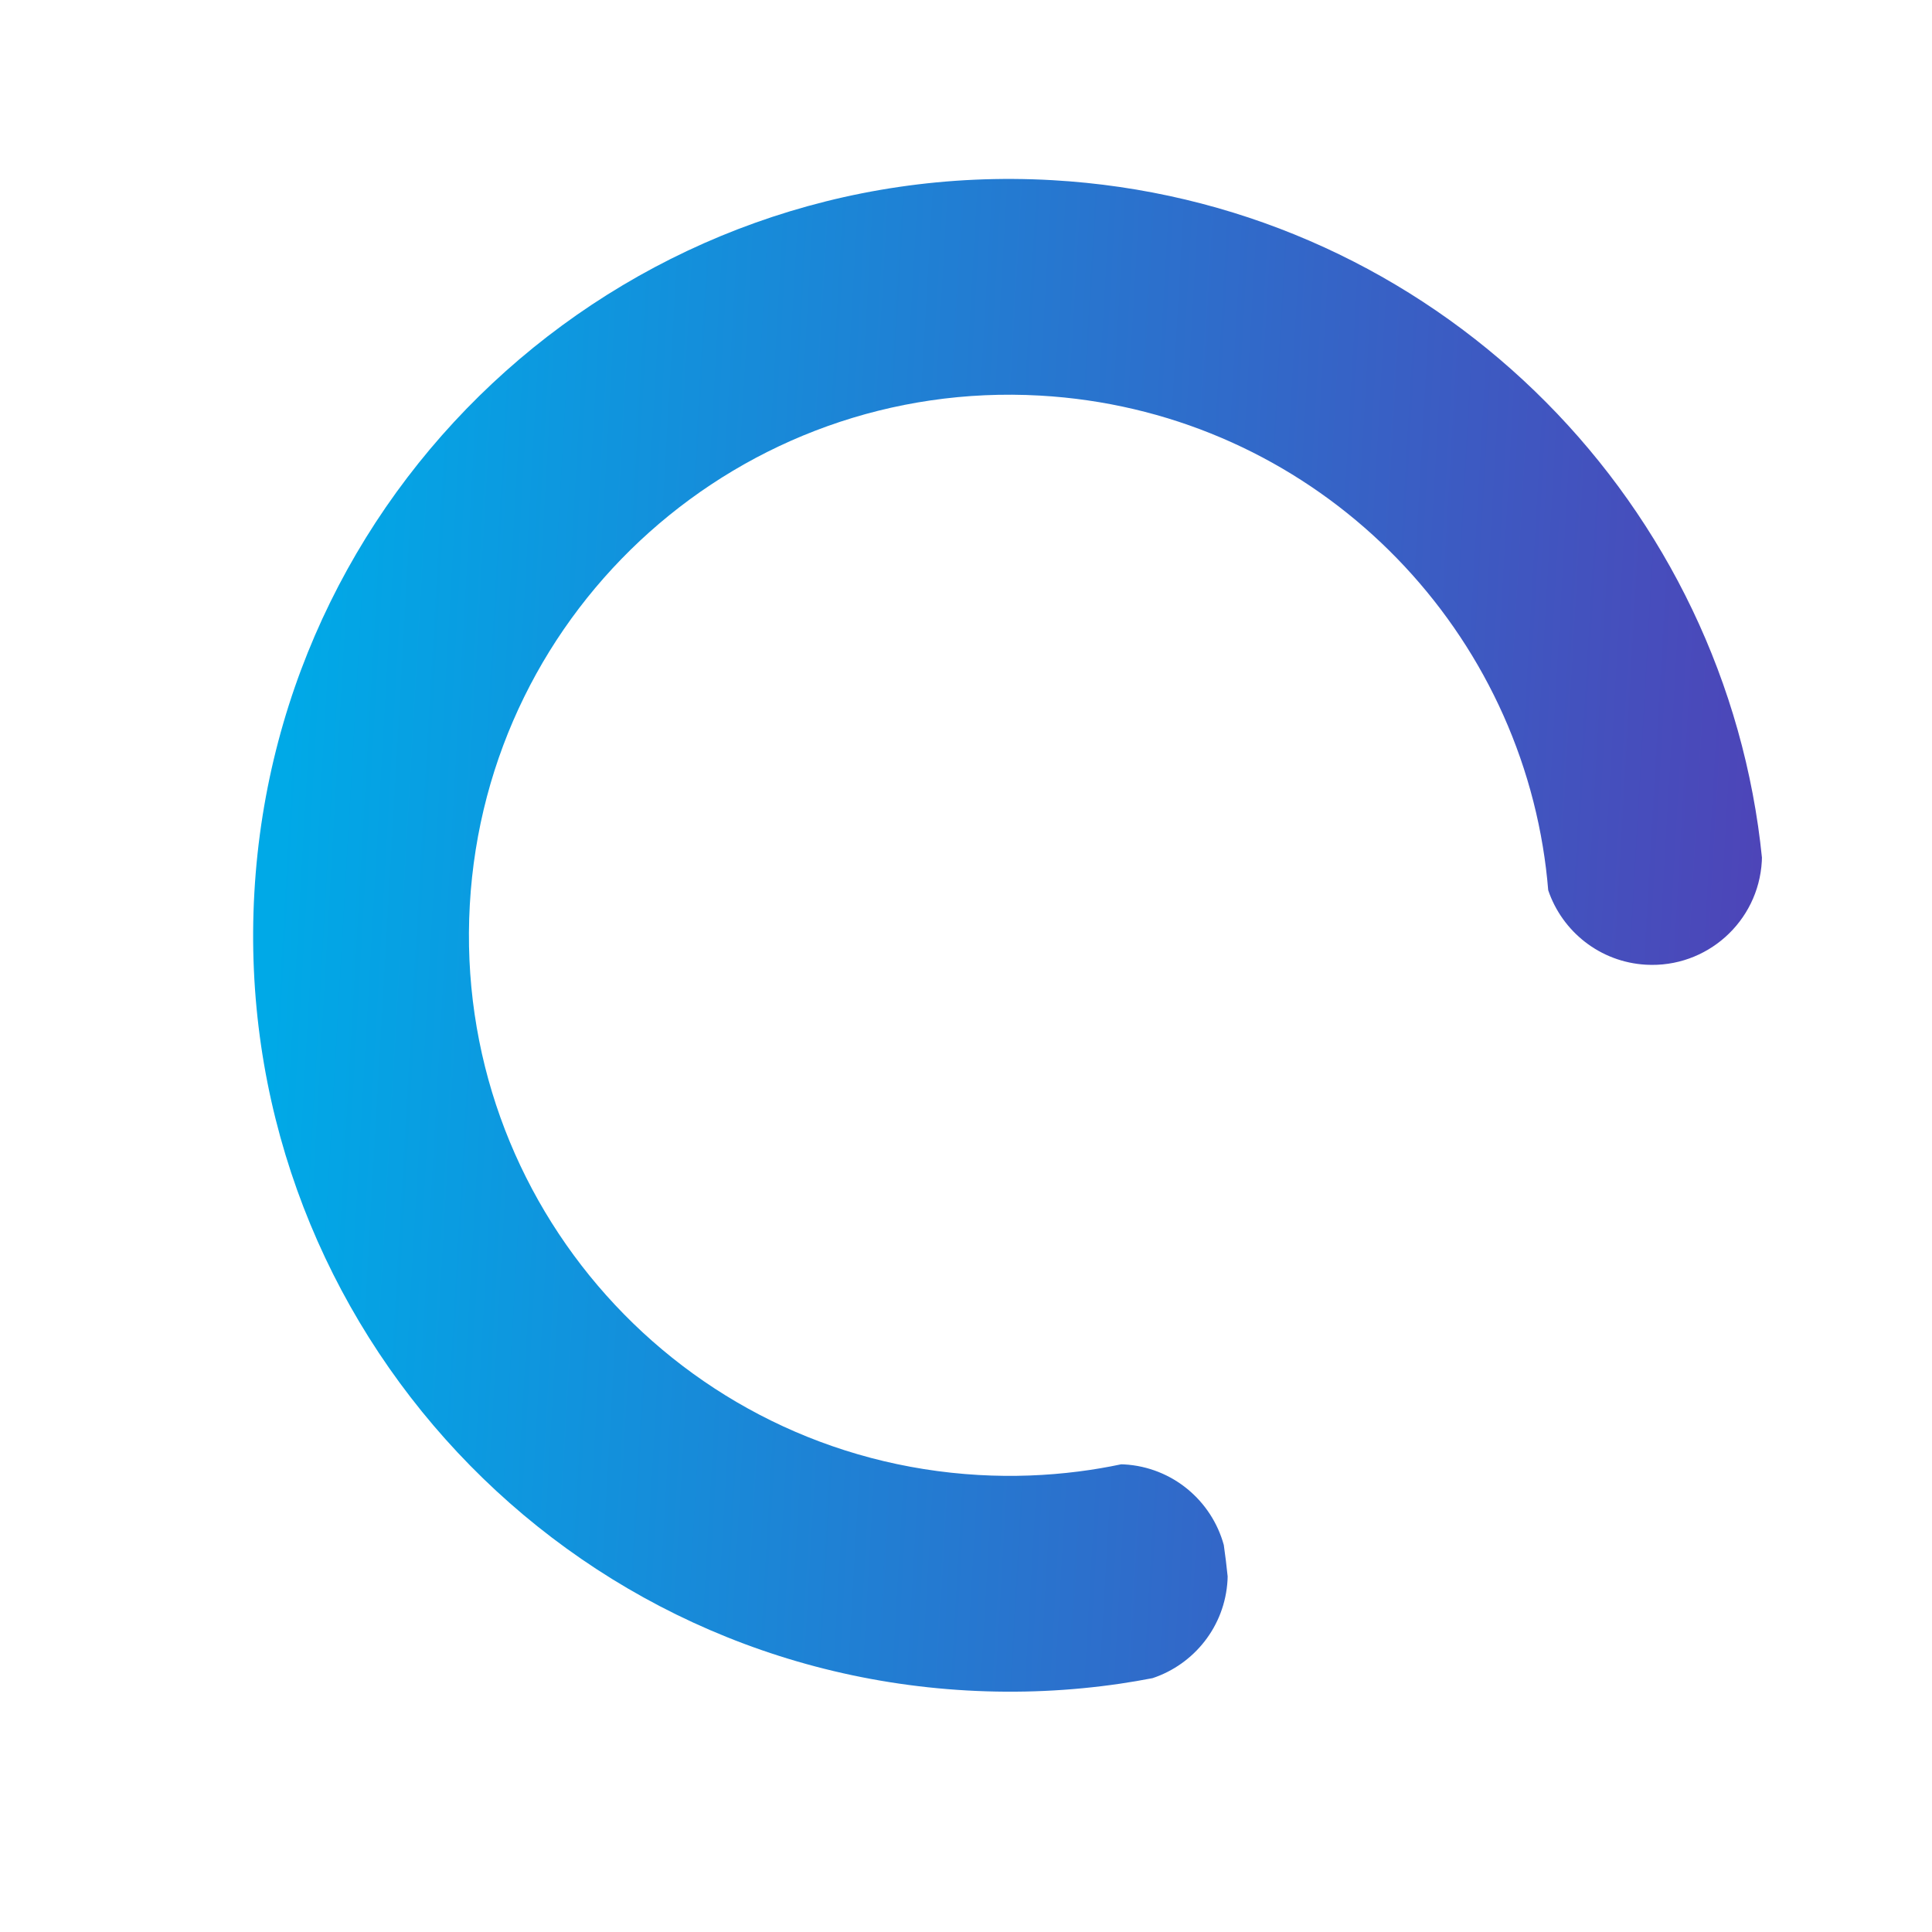 <?xml version="1.0" encoding="utf-8"?>
<!-- Generator: Adobe Illustrator 16.0.0, SVG Export Plug-In . SVG Version: 6.00 Build 0)  -->
<!DOCTYPE svg PUBLIC "-//W3C//DTD SVG 1.1//EN" "http://www.w3.org/Graphics/SVG/1.1/DTD/svg11.dtd">
<svg version="1.1" id="Layer_1" xmlns="http://www.w3.org/2000/svg" xmlns:xlink="http://www.w3.org/1999/xlink" x="0px" y="0px"
	 width="500px" height="500px" viewBox="0 0 500 500" enable-background="new 0 0 500 500" xml:space="preserve">
<linearGradient id="SVGID_1_" gradientUnits="userSpaceOnUse" x1="36.807" y1="242.167" x2="425.853" y2="242.167" gradientTransform="matrix(0.998 0.057 -0.057 0.998 42.762 -12.859)">
	<stop  offset="0.016" style="stop-color:#00A9E7"/>
	<stop  offset="1" style="stop-color:#4D45B8"/>
</linearGradient>
<path fill="url(#SVGID_1_)" d="M455.986,221.935c-0.275-2.724-0.605-5.436-0.994-8.129
	c-13.061-90.229-88.125-161.831-182.674-167.18C164.385,40.52,71.935,123.065,65.83,231.001
	c-6.107,107.935,76.441,200.383,184.375,206.489c13.499,0.764,26.756,0.142,39.631-1.746c2.834-0.416,5.648-0.902,8.443-1.438
	c10.725-3.568,18.727-13.38,19.404-25.352c0.018-0.328,0.021-0.652,0.031-0.979c-0.279-2.724-0.605-5.435-0.996-8.127
	c-3.133-11.453-13.285-20.155-25.793-20.862c-0.256-0.015-0.51-0.016-0.766-0.024c-3.617,0.762-7.287,1.386-10.996,1.858
	c-8.41,1.076-17.035,1.407-25.806,0.912c-77.142-4.365-136.137-70.437-131.772-147.577c4.365-77.141,70.437-136.138,147.576-131.774
	c66.6,3.769,119.666,53.533,130.119,116.7c0.619,3.727,1.084,7.499,1.398,11.313c3.605,10.66,13.385,18.602,25.311,19.275
	c15.664,0.886,29.08-11.094,29.967-26.757C455.975,222.585,455.979,222.261,455.986,221.935z"/>
</svg>
